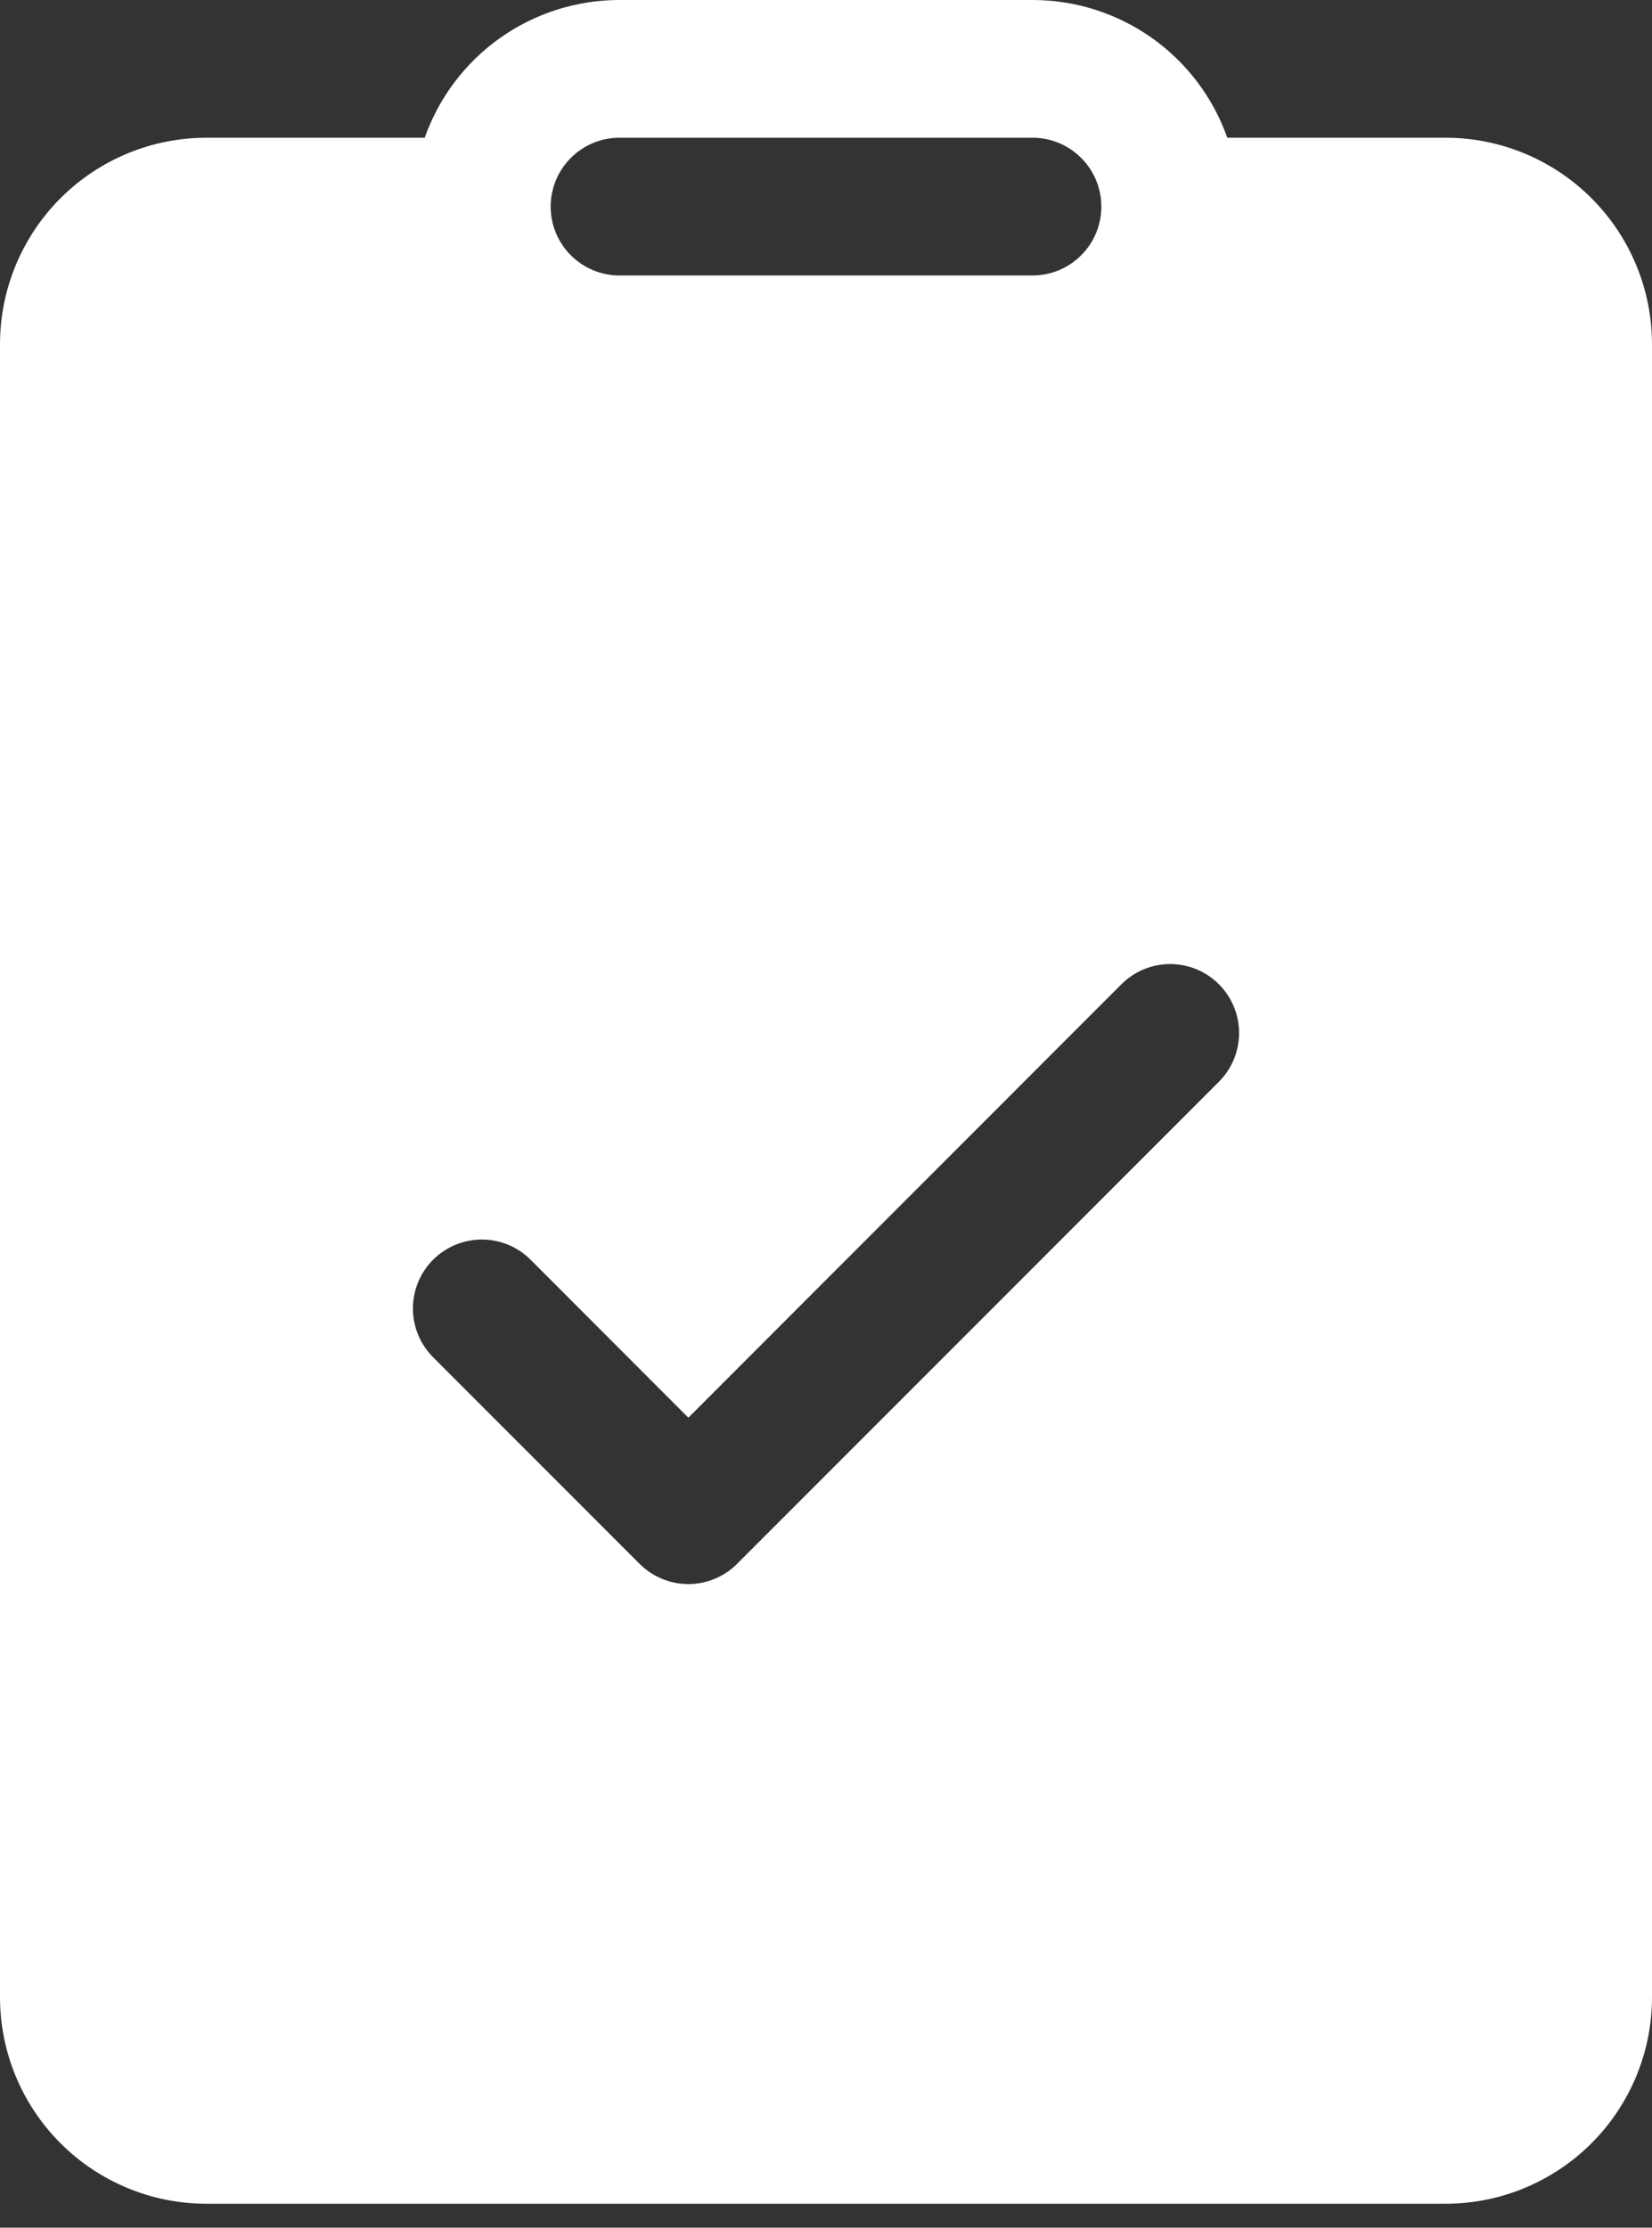 <svg width="46" height="62" viewBox="0 0 46 62" fill="none" xmlns="http://www.w3.org/2000/svg">
<rect x="0" y="0" width="46" height="62" fill="#333333" stroke="none"/>
<path d="M17.25 7.90574e-07C16.06 -0.001 14.9 0.368 13.928 1.054C12.957 1.741 12.222 2.712 11.826 3.833H5.75C4.225 3.833 2.762 4.439 1.684 5.517C0.606 6.596 0 8.058 0 9.583V55.583C0 57.108 0.606 58.571 1.684 59.649C2.762 60.727 4.225 61.333 5.75 61.333H40.25C41.775 61.333 43.237 60.727 44.316 59.649C45.394 58.571 46 57.108 46 55.583V9.583C46 8.058 45.394 6.596 44.316 5.517C43.237 4.439 41.775 3.833 40.25 3.833H34.174C33.778 2.712 33.043 1.741 32.072 1.054C31.1 0.368 29.94 -0.001 28.75 7.90574e-07H17.25ZM15.333 5.75C15.333 5.242 15.535 4.754 15.895 4.395C16.254 4.035 16.742 3.833 17.25 3.833H28.75C29.258 3.833 29.746 4.035 30.105 4.395C30.465 4.754 30.667 5.242 30.667 5.75C30.667 6.258 30.465 6.746 30.105 7.105C29.746 7.465 29.258 7.667 28.75 7.667H17.25C16.742 7.667 16.254 7.465 15.895 7.105C15.535 6.746 15.333 6.258 15.333 5.75ZM33.94 30.107L20.524 43.524C20.346 43.702 20.134 43.844 19.901 43.94C19.668 44.037 19.419 44.087 19.167 44.087C18.915 44.087 18.665 44.037 18.432 43.94C18.199 43.844 17.988 43.702 17.81 43.524L12.06 37.774C11.882 37.596 11.74 37.384 11.644 37.151C11.547 36.918 11.498 36.669 11.498 36.417C11.498 36.165 11.547 35.915 11.644 35.682C11.74 35.449 11.882 35.238 12.06 35.06C12.42 34.7 12.908 34.498 13.417 34.498C13.669 34.498 13.918 34.547 14.151 34.644C14.384 34.74 14.595 34.882 14.774 35.06L19.167 39.456L31.226 27.393C31.586 27.033 32.074 26.831 32.583 26.831C33.092 26.831 33.58 27.033 33.94 27.393C34.3 27.753 34.502 28.241 34.502 28.75C34.502 29.259 34.3 29.747 33.94 30.107Z" fill="white"/>
</svg>
